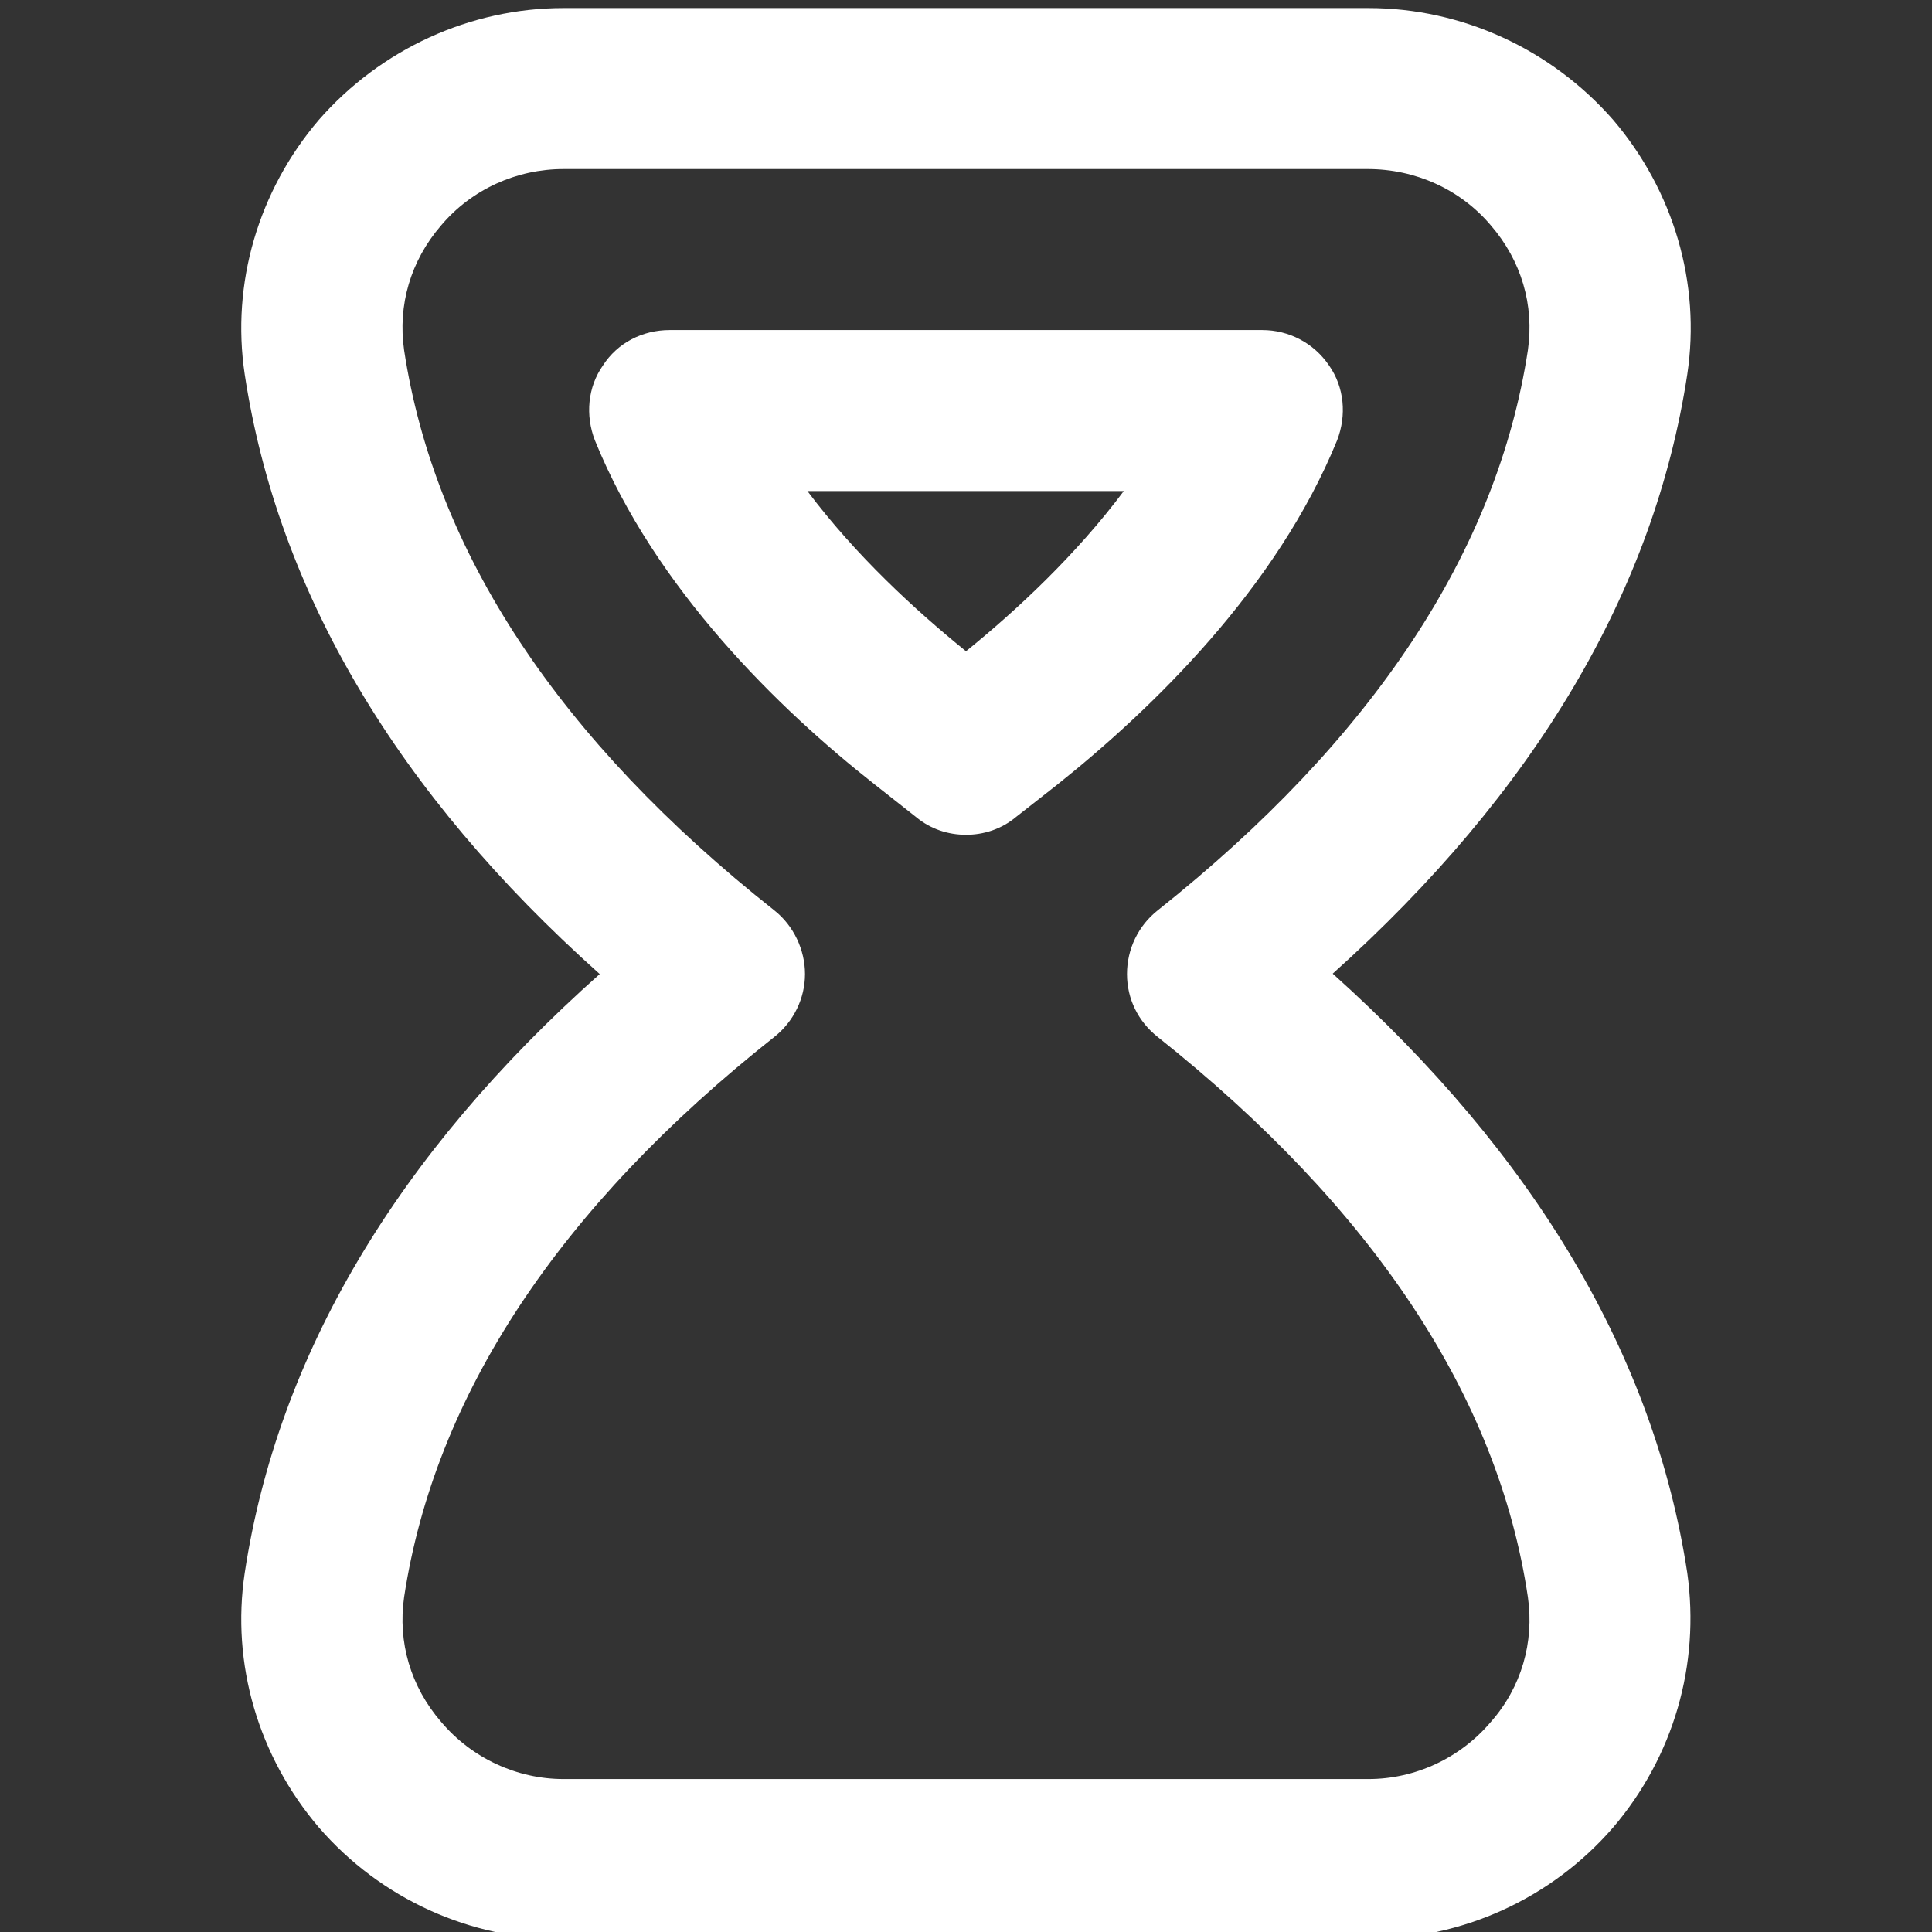 <?xml version="1.0"?>
<svg width="24" height="24" xmlns="http://www.w3.org/2000/svg" xmlns:svg="http://www.w3.org/2000/svg" data-name="Layer 1">
 <rect width="100%" height="100%" fill="#333333" stroke="none"/>
 <g class="layer">
  <title>Layer 1</title>
  <path d="m16.55,12.1c2.52,-2.26 4,-4.76 4.41,-7.45c0.17,-1.13 -0.17,-2.28 -0.92,-3.16c-0.77,-0.88 -1.88,-1.39 -3.04,-1.39l-10,0c-1.16,0 -2.27,0.51 -3.04,1.39c-0.75,0.88 -1.09,2.03 -0.92,3.16c0.41,2.7 1.89,5.2 4.41,7.45c-2.52,2.24 -4,4.74 -4.41,7.44c-0.17,1.13 0.17,2.28 0.92,3.16c0.77,0.89 1.88,1.39 3.04,1.39l9.99,0c1.17,0 2.28,-0.5 3.05,-1.39c0.75,-0.88 1.08,-2.02 0.92,-3.16c-0.41,-2.69 -1.89,-5.19 -4.41,-7.45l0,0.01zm1.97,9.29c-0.38,0.45 -0.94,0.71 -1.52,0.71l-10,0c-0.58,0 -1.14,-0.26 -1.52,-0.71c-0.38,-0.44 -0.54,-0.99 -0.46,-1.55c0.38,-2.5 1.92,-4.84 4.6,-6.96c0.24,-0.19 0.38,-0.48 0.38,-0.78s-0.14,-0.6 -0.38,-0.79c-2.68,-2.12 -4.22,-4.46 -4.6,-6.96c-0.08,-0.56 0.08,-1.11 0.46,-1.55c0.38,-0.45 0.94,-0.7 1.52,-0.7l9.99,0c0.59,0 1.15,0.25 1.53,0.7c0.38,0.44 0.54,0.99 0.46,1.55c-0.38,2.49 -1.92,4.83 -4.6,6.96c-0.24,0.19 -0.38,0.48 -0.38,0.79s0.14,0.59 0.38,0.78c2.68,2.13 4.23,4.47 4.6,6.96c0.08,0.56 -0.08,1.12 -0.46,1.55zm-1.91,-15.92c0.12,-0.31 0.09,-0.66 -0.1,-0.93c-0.19,-0.28 -0.5,-0.44 -0.83,-0.44l-7.36,0c-0.34,0 -0.65,0.16 -0.83,0.44c-0.19,0.27 -0.22,0.62 -0.1,0.93c0.75,1.85 2.3,3.35 3.47,4.27l0.52,0.41c0.18,0.15 0.4,0.22 0.62,0.22s0.44,-0.07 0.62,-0.22l0.51,-0.4c1.18,-0.94 2.73,-2.44 3.48,-4.28zm-4.61,2.62c-0.63,-0.51 -1.37,-1.19 -1.97,-1.99l3.93,0c-0.59,0.79 -1.33,1.48 -1.96,1.99z" fill="#ffffff" id="svg_1"/>
 </g>
</svg>